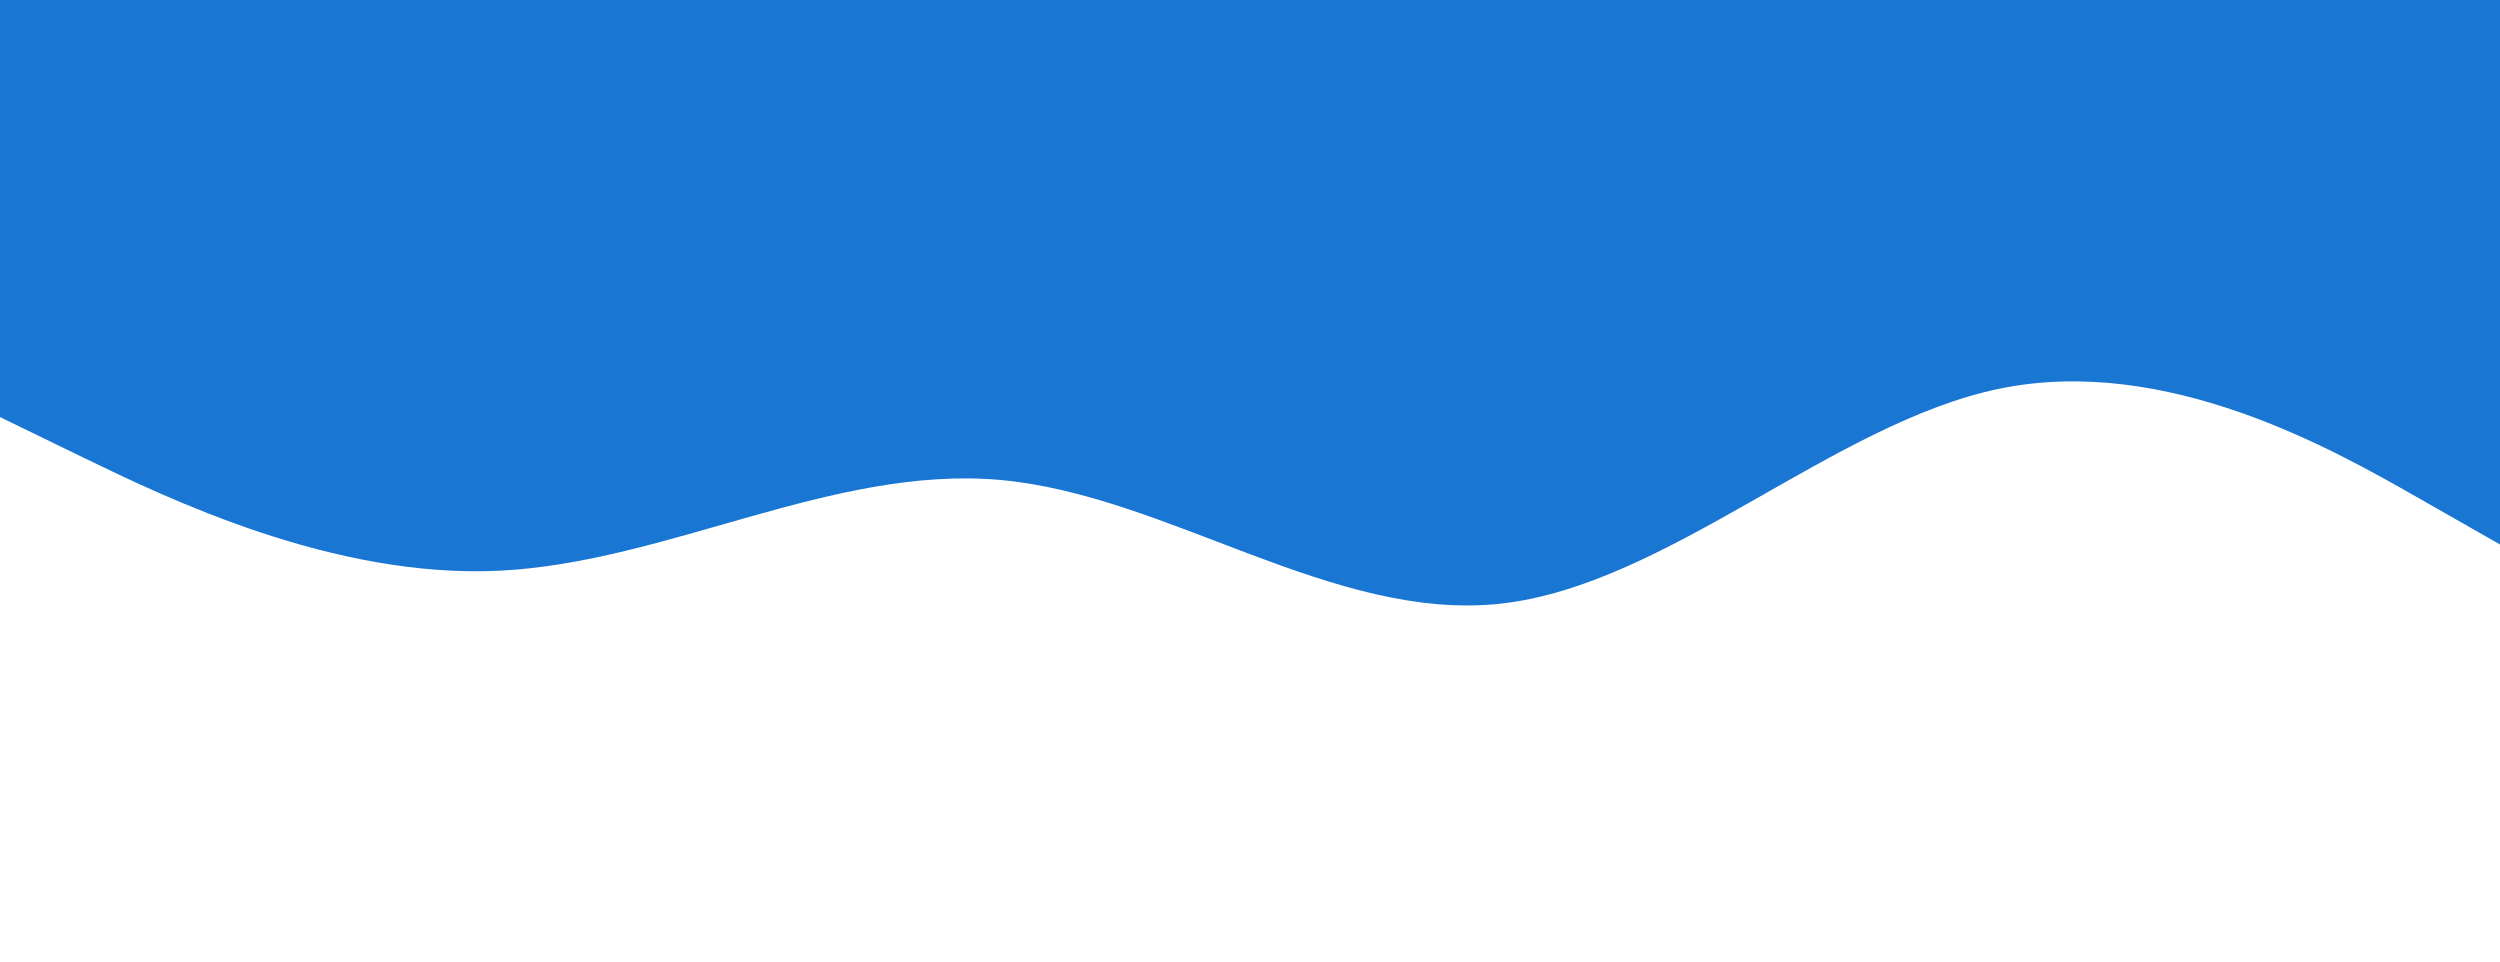 <svg id="visual" viewBox="0 0 2080 800" width="2080" height="800" xmlns="http://www.w3.org/2000/svg" xmlns:xlink="http://www.w3.org/1999/xlink" version="1.1"><path d="M0 347L69.3 380.7C138.7 414.3 277.3 481.7 416 474.8C554.7 468 693.3 387 832 399.3C970.7 411.7 1109.3 517.3 1248 502.3C1386.7 487.3 1525.3 351.7 1664 323.3C1802.7 295 1941.3 374 2010.7 413.5L2080 453L2080 0L2010.7 0C1941.3 0 1802.7 0 1664 0C1525.3 0 1386.7 0 1248 0C1109.3 0 970.7 0 832 0C693.3 0 554.7 0 416 0C277.3 0 138.7 0 69.3 0L0 0Z" fill="#1976d2" stroke-linecap="round" stroke-linejoin="miter"></path></svg>